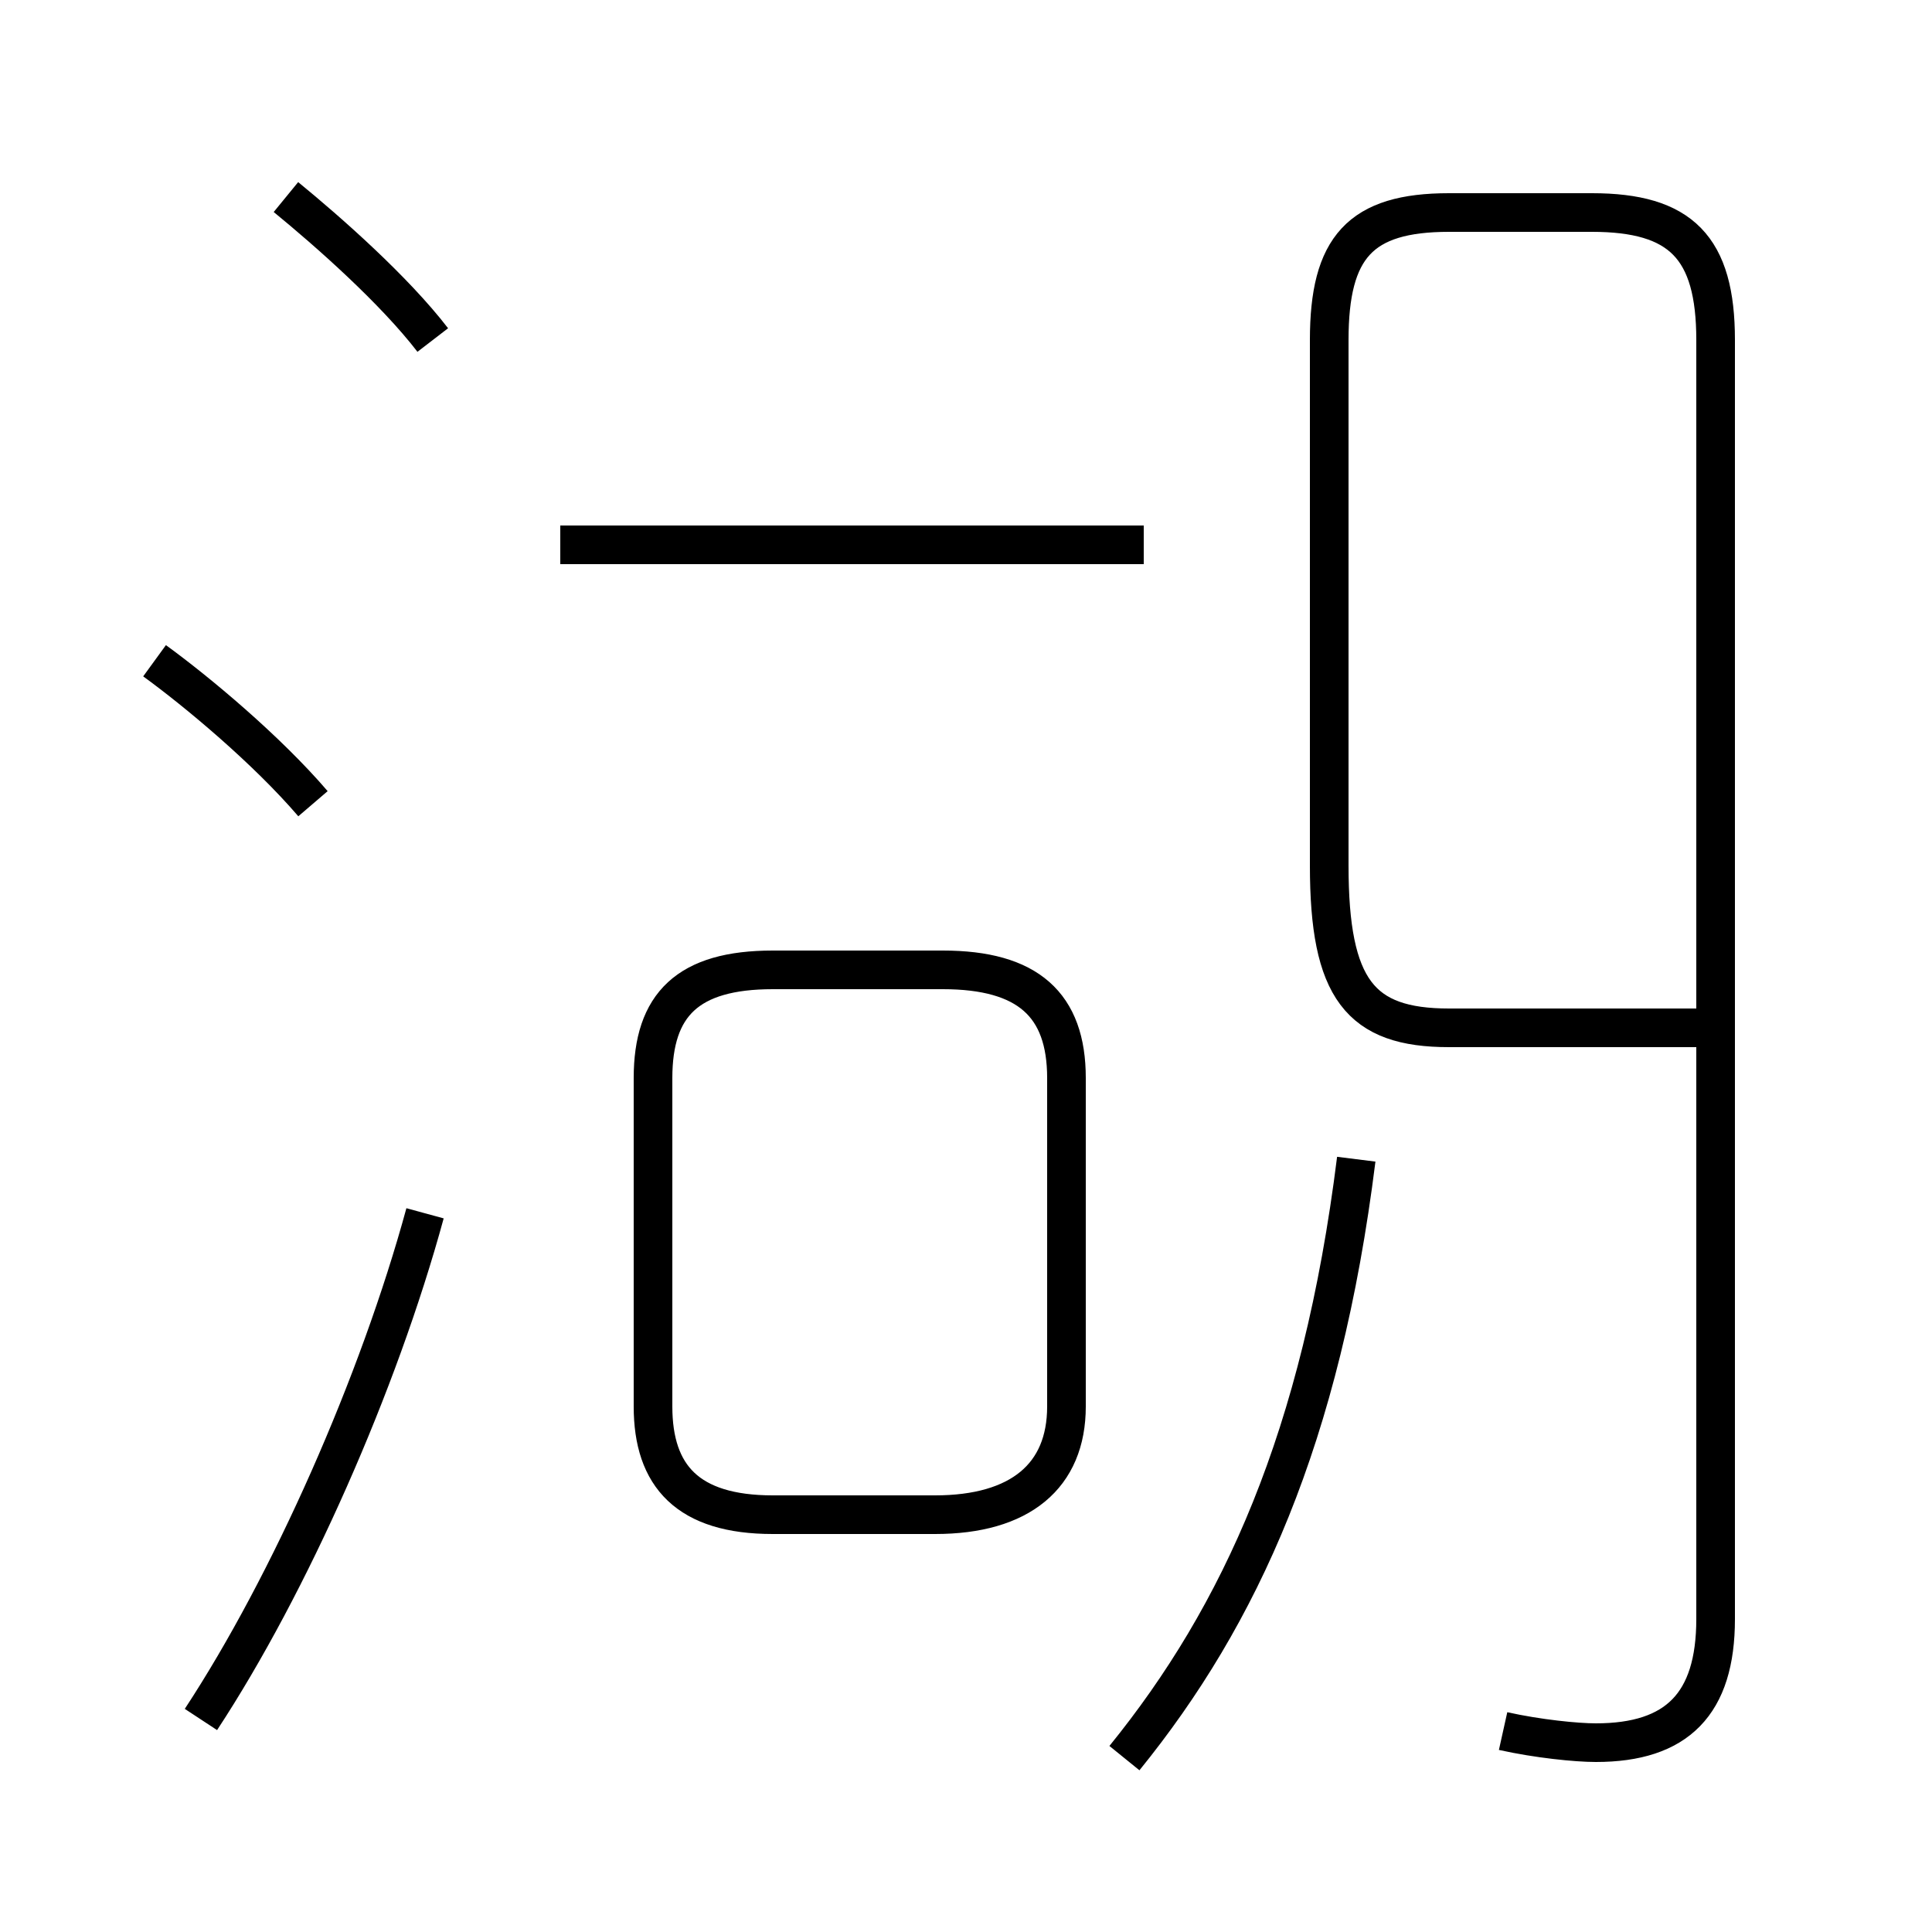 <?xml version='1.0' encoding='utf8'?>
<svg viewBox="0.0 -44.0 50.0 50.0" version="1.1" xmlns="http://www.w3.org/2000/svg">
<rect x="0.0" y="-44.0" width="50.0" height="50.0" fill="#808080" stroke="none"/>
<rect x="-1000" y="-1000" width="2000" height="2000" stroke="white" fill="white"/>
<g style="fill:none; stroke:#000000;  stroke-width:1">
<path d="M 8.1 23.2 C 6.9 24.6 5.1 26.1 4.0 26.9 M 5.2 -0.5 C 7.5 3.0 9.8 8.2 11.0 12.6 M 11.2 35.2 C 10.2 36.5 8.5 38.0 7.4 38.9 M 20.0 4.8 L 24.2 4.8 C 26.4 4.8 27.6 5.8 27.6 7.6 L 27.6 16.1 C 27.6 18.0 26.6 18.9 24.4 18.9 L 20.0 18.9 C 17.8 18.9 16.9 18.0 16.9 16.1 L 16.9 7.6 C 16.9 5.8 17.8 4.8 20.0 4.8 Z M 29.6 29.9 L 14.5 29.9 M 29.1 -1.5 C 32.1 2.2 34.2 6.8 35.1 14.0 M 38.9 -0.8 C 39.8 -1.0 40.8 -1.1 41.3 -1.1 C 43.4 -1.1 44.4 -0.1 44.4 2.1 L 44.4 35.2 C 44.4 37.6 43.5 38.5 41.2 38.5 L 37.5 38.5 C 35.2 38.5 34.4 37.6 34.4 35.2 L 34.4 21.6 C 34.4 18.4 35.2 17.4 37.5 17.4 L 44.5 17.4" transform="scale(1, -1)" />
</g>
</svg>